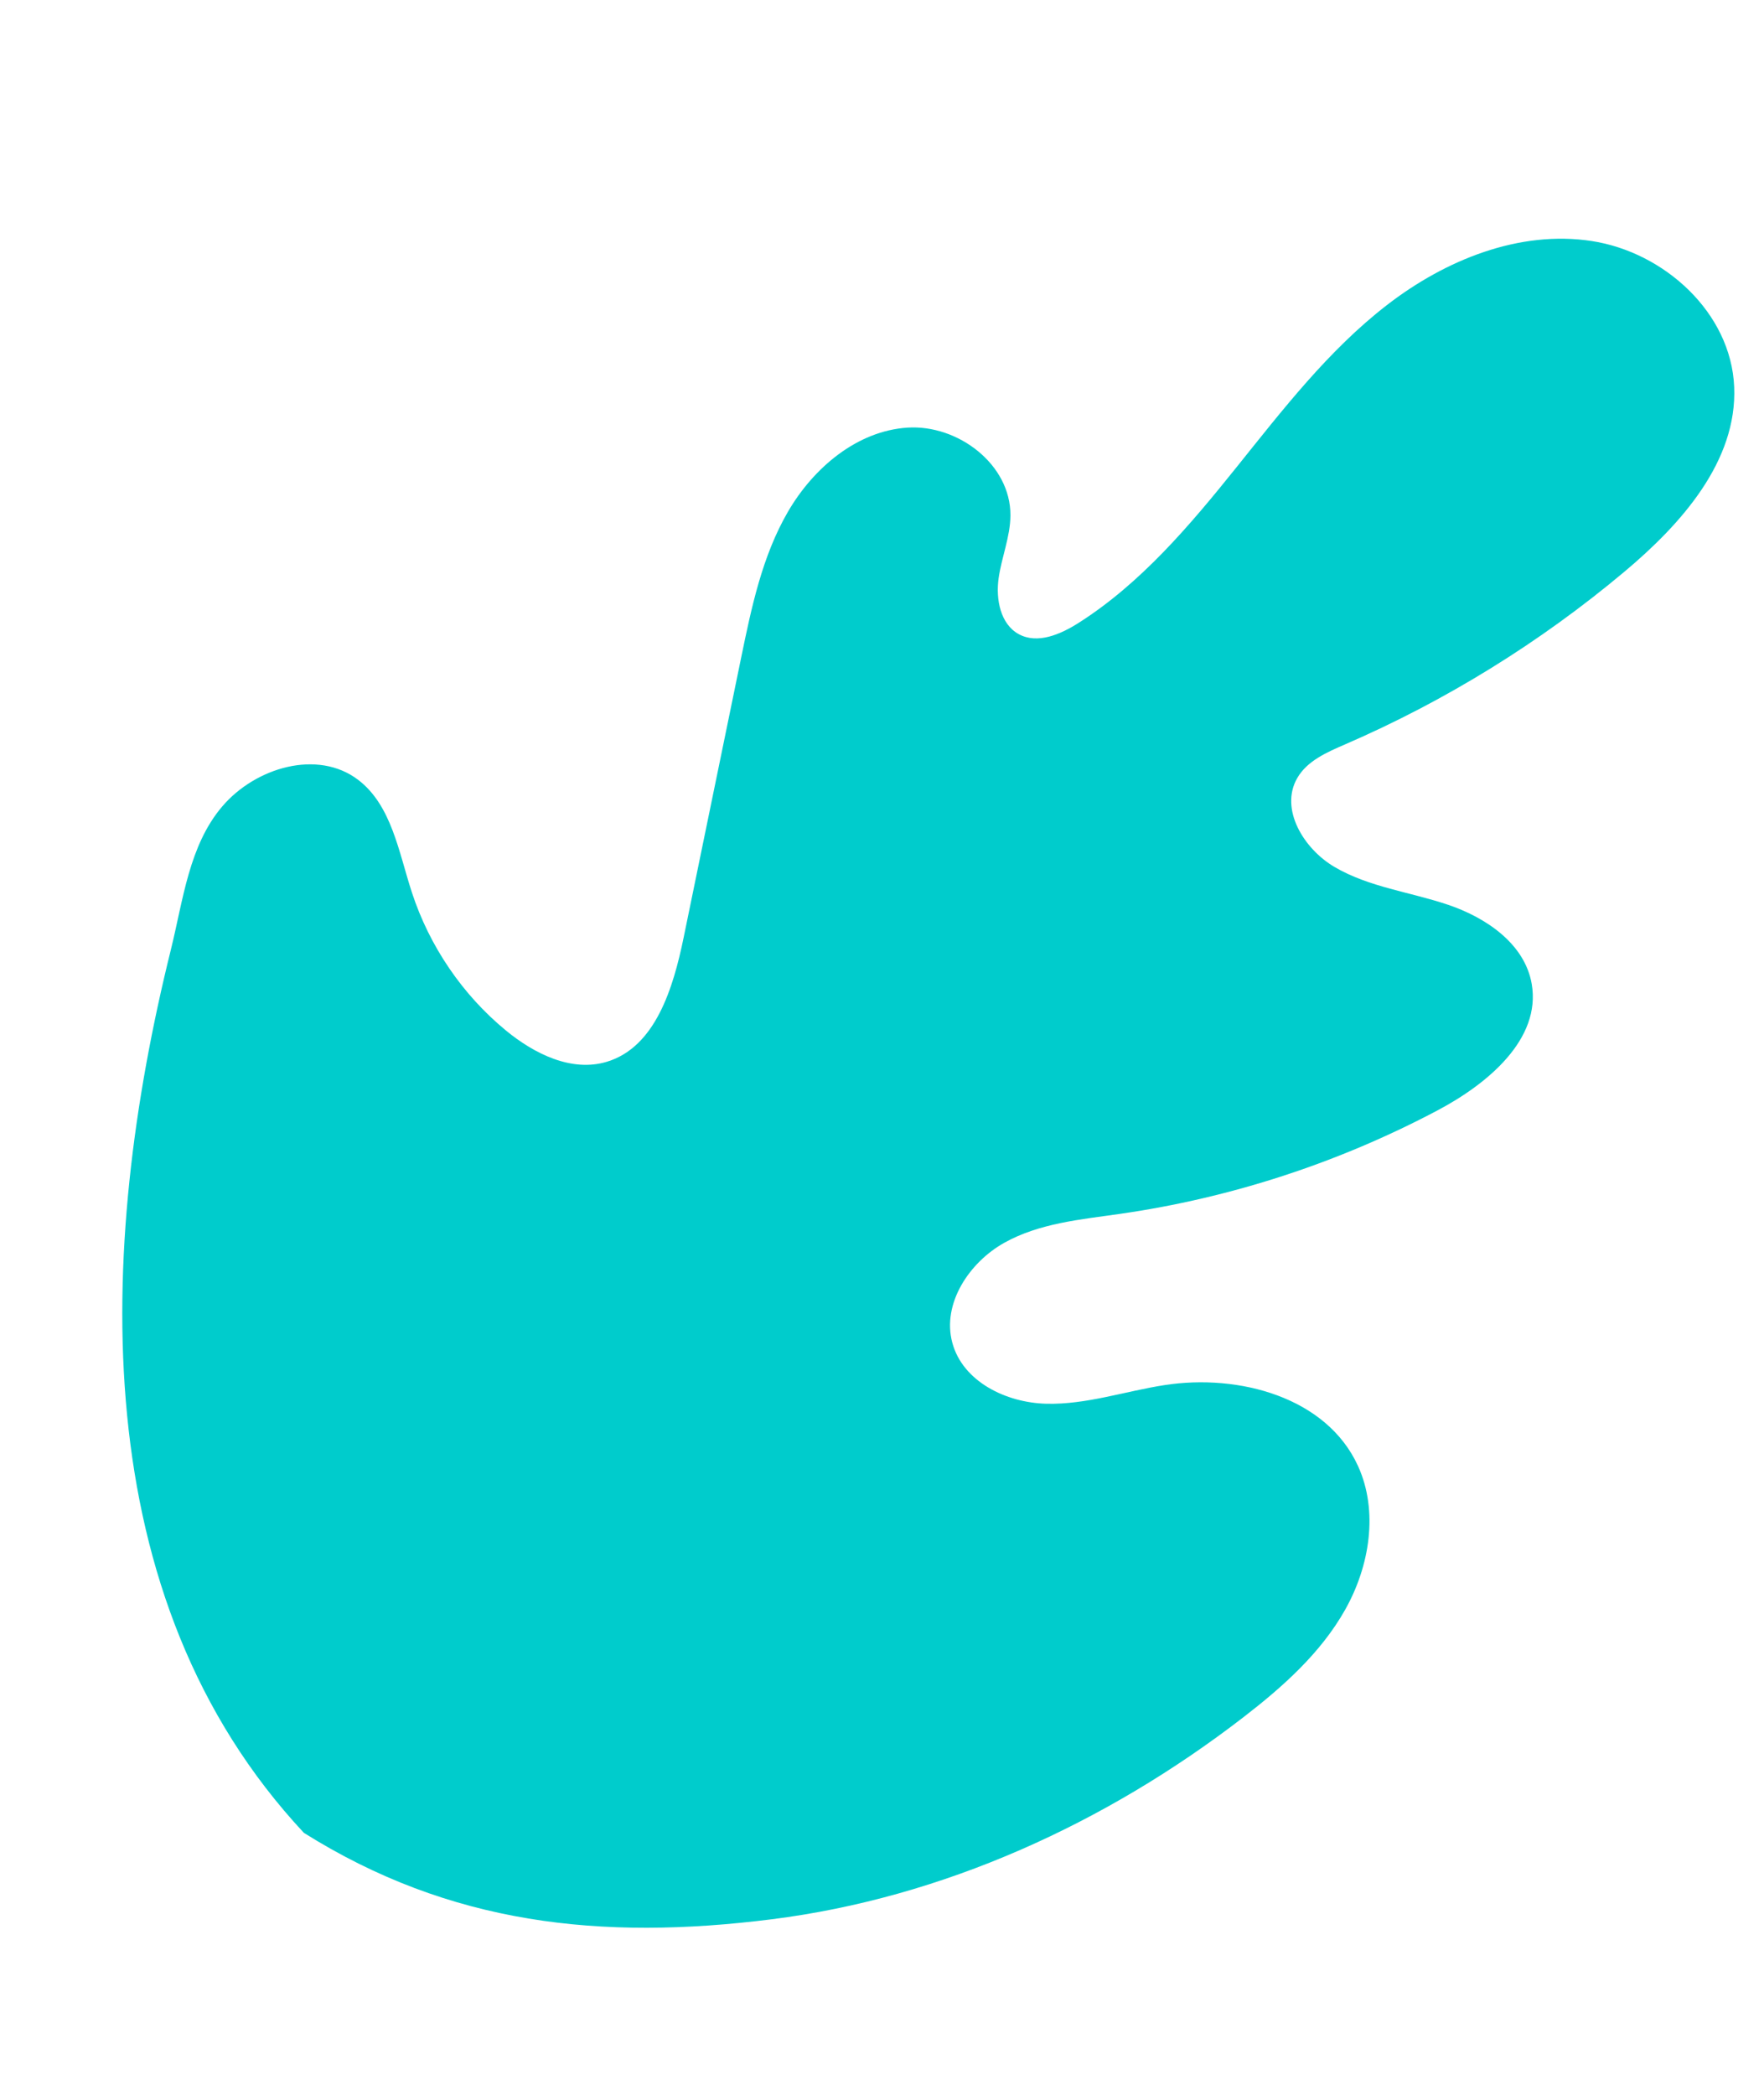 <svg width="283" height="336" viewBox="0 0 283 336" fill="none" xmlns="http://www.w3.org/2000/svg">
<path fill-rule="evenodd" clip-rule="evenodd" d="M48.76 293.943C13.489 256.164 15.508 200.354 27.406 152.328C29.392 144.31 30.311 135.612 35.648 129.338C40.985 123.07 50.957 120.124 57.451 125.059C62.837 129.152 63.967 136.679 66.092 143.158C68.916 151.778 74.208 159.539 81.158 165.256C85.723 169.013 91.725 171.993 97.388 170.268C105.151 167.9 108.011 158.454 109.666 150.407C112.748 135.418 115.831 120.432 118.909 105.444C120.564 97.406 122.277 89.199 126.389 82.107C130.498 75.012 137.508 69.102 145.588 68.579C153.668 68.058 162.161 74.463 162.104 82.665C162.081 86.078 160.695 89.333 160.212 92.714C159.727 96.096 160.496 100.111 163.459 101.71C166.459 103.332 170.148 101.737 173.045 99.892C183.035 93.54 190.866 84.285 198.315 75.009C205.767 65.734 213.116 56.18 222.499 48.927C231.879 41.677 243.75 36.872 255.368 38.656C266.986 40.441 277.712 50.134 278.216 62.04C278.726 73.981 269.697 84.069 260.577 91.711C247.051 103.052 231.908 112.406 215.78 119.383C212.872 120.645 209.72 122.005 208.121 124.774C205.246 129.761 209.182 136.151 214.085 139.03C219.639 142.293 226.252 143.045 232.345 145.11C238.44 147.173 244.625 151.374 245.734 157.792C247.275 166.697 238.599 173.848 230.663 178.053C214.768 186.475 197.462 192.116 179.734 194.662C173.38 195.575 166.771 196.154 161.136 199.297C155.5 202.439 151.101 209.048 152.774 215.312C154.447 221.587 161.437 224.961 167.856 225.119C174.273 225.284 180.518 223.098 186.874 222.123C198.772 220.292 212.838 224.073 217.869 235.109C221.177 242.36 219.736 251.18 215.804 258.153C211.875 265.132 205.754 270.558 199.441 275.426C177.383 292.433 151.238 304.344 123.802 307.798C96.37 311.254 72.181 308.635 48.76 293.942" fill="#00CCCC"/>
</svg>
